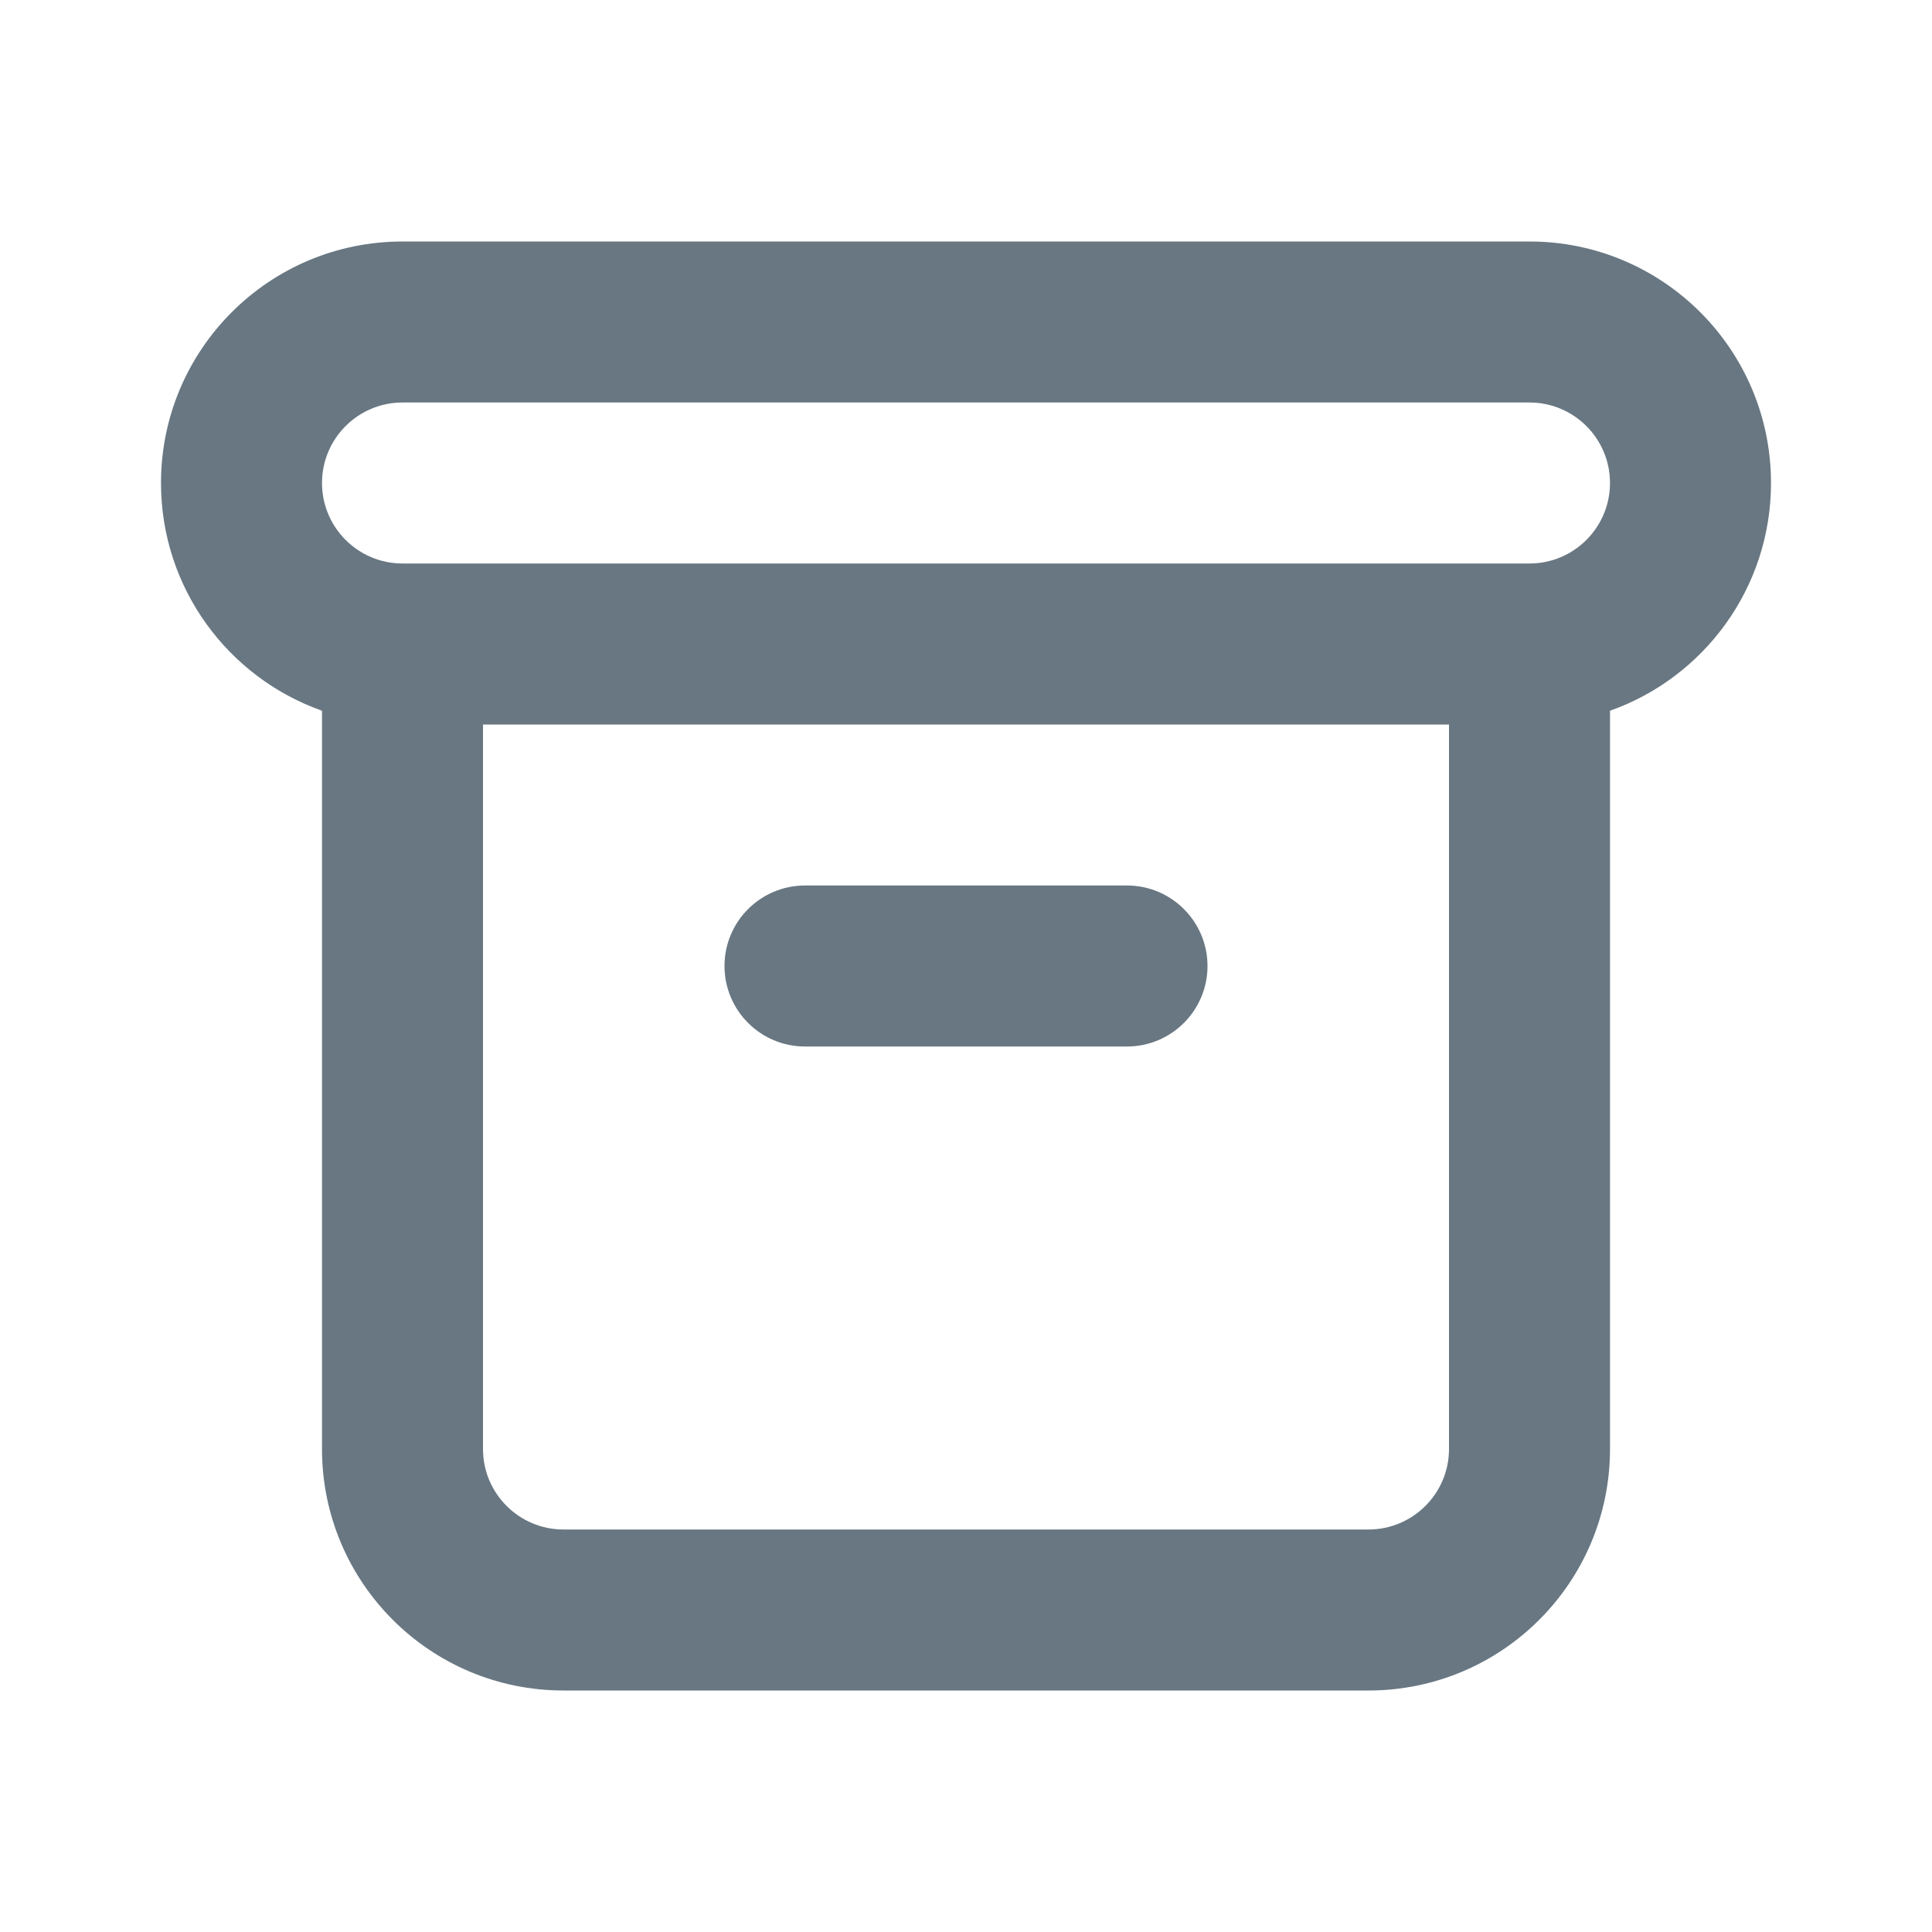 <svg width="24" height="24" viewBox="0 0 24 24" fill="none" xmlns="http://www.w3.org/2000/svg">
<path fill-rule="evenodd" clip-rule="evenodd" d="M2 6C2 4.343 3.343 3 5 3H19C20.657 3 22 4.343 22 6C22 7.306 21.165 8.417 20 8.829V18C20 19.657 18.657 21 17 21H7C5.343 21 4 19.657 4 18L4 8.829C2.835 8.417 2 7.306 2 6ZM6 9V18C6 18.552 6.448 19 7 19H17C17.552 19 18 18.552 18 18V9H6ZM5 5C4.448 5 4 5.448 4 6C4 6.552 4.448 7 5 7H19C19.552 7 20 6.552 20 6C20 5.448 19.552 5 19 5H5ZM9 12C9 11.448 9.448 11 10 11H14C14.552 11 15 11.448 15 12C15 12.552 14.552 13 14 13H10C9.448 13 9 12.552 9 12Z" fill="#687782"/>
</svg>
